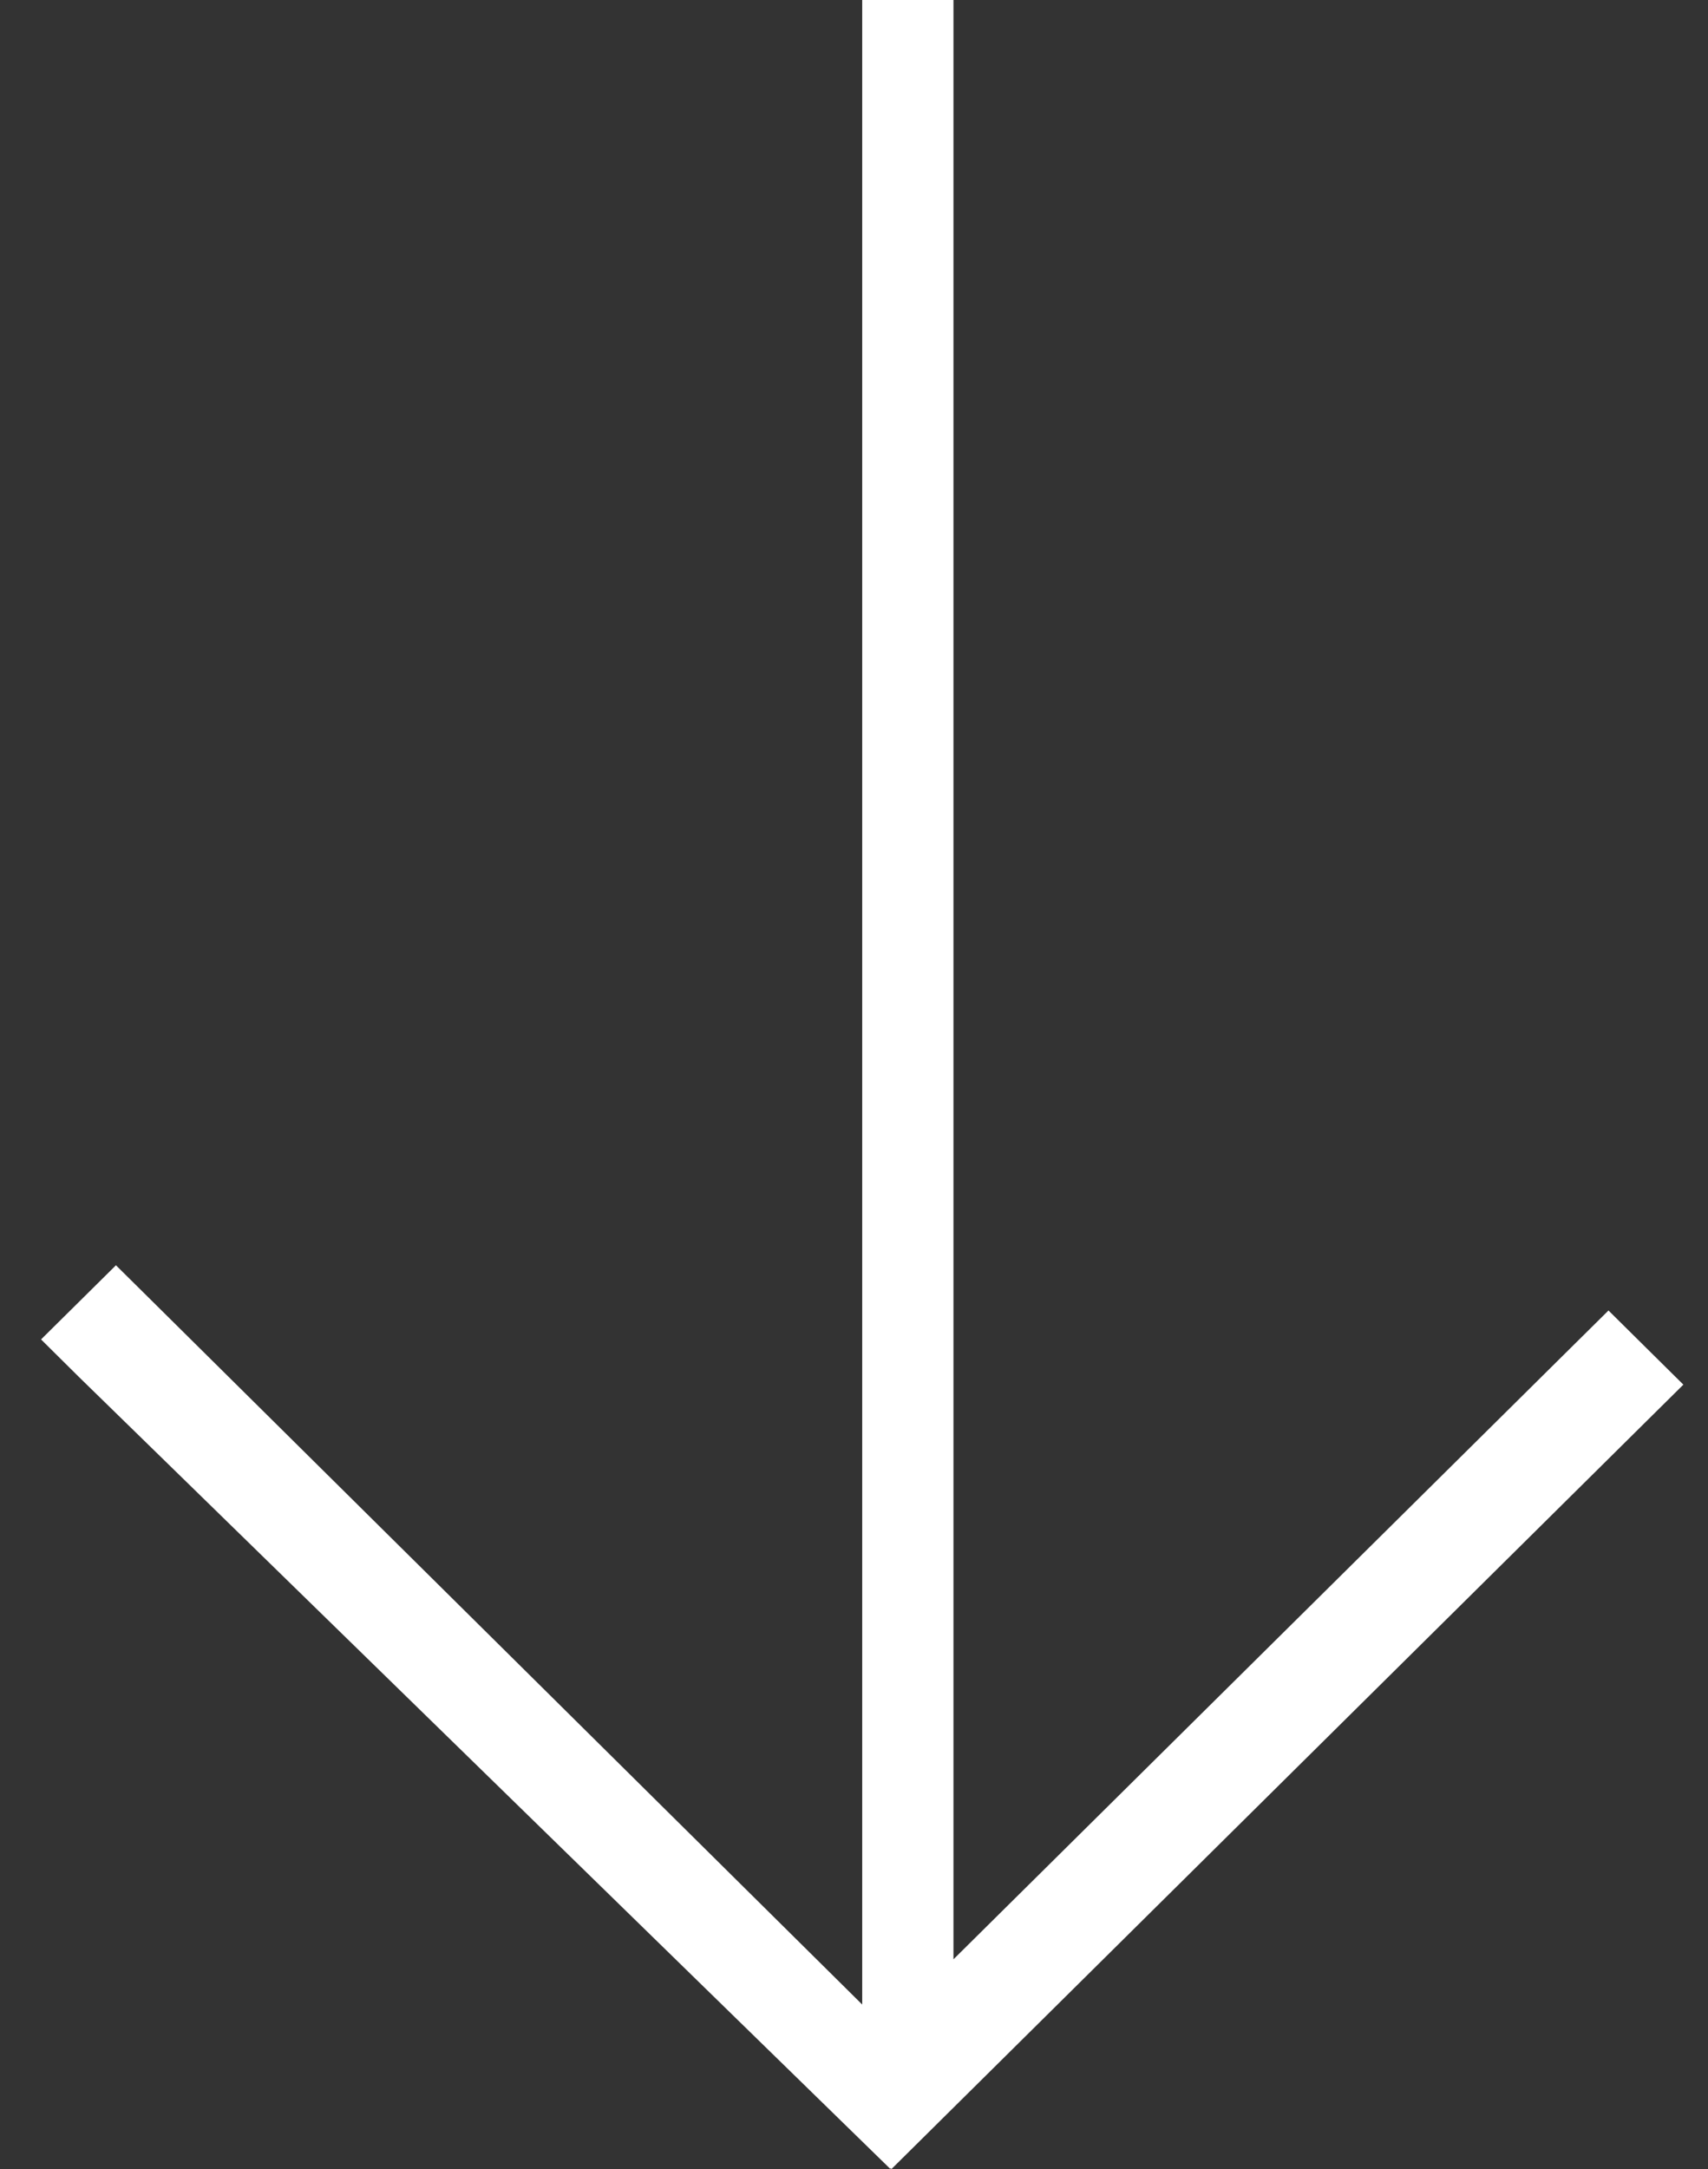 <?xml version="1.0" encoding="utf-8"?>
<svg width="26px" height="33px" viewBox="0 0 26 33" version="1.1" xmlns:xlink="http://www.w3.org/1999/xlink" xmlns="http://www.w3.org/2000/svg">
  <rect x="0" y="0" width="26" height="33" fill="#333333" stroke="none"/>
  <desc>Created with Lunacy</desc>
  <g id="flecha" transform="matrix(9.68428E-08 1 -1 9.68428E-08 26 0)">
    <path d="M30.497 12.5L0.771 12.5L0 12.5L0 11.111L0.771 11.111L29.809 11.111L20.502 1.71L19.938 1.14L21.066 0L21.63 0.57L32.436 11.485L33 12.055L32.982 12.072L33 12.07L20.943 24.43L20.378 25L19.25 23.86L19.814 23.29L30.497 12.5Z" transform="translate(0 0.375)" id="Combined-Shape" fill="#FFFFFF" stroke="none" />
  </g>
</svg>